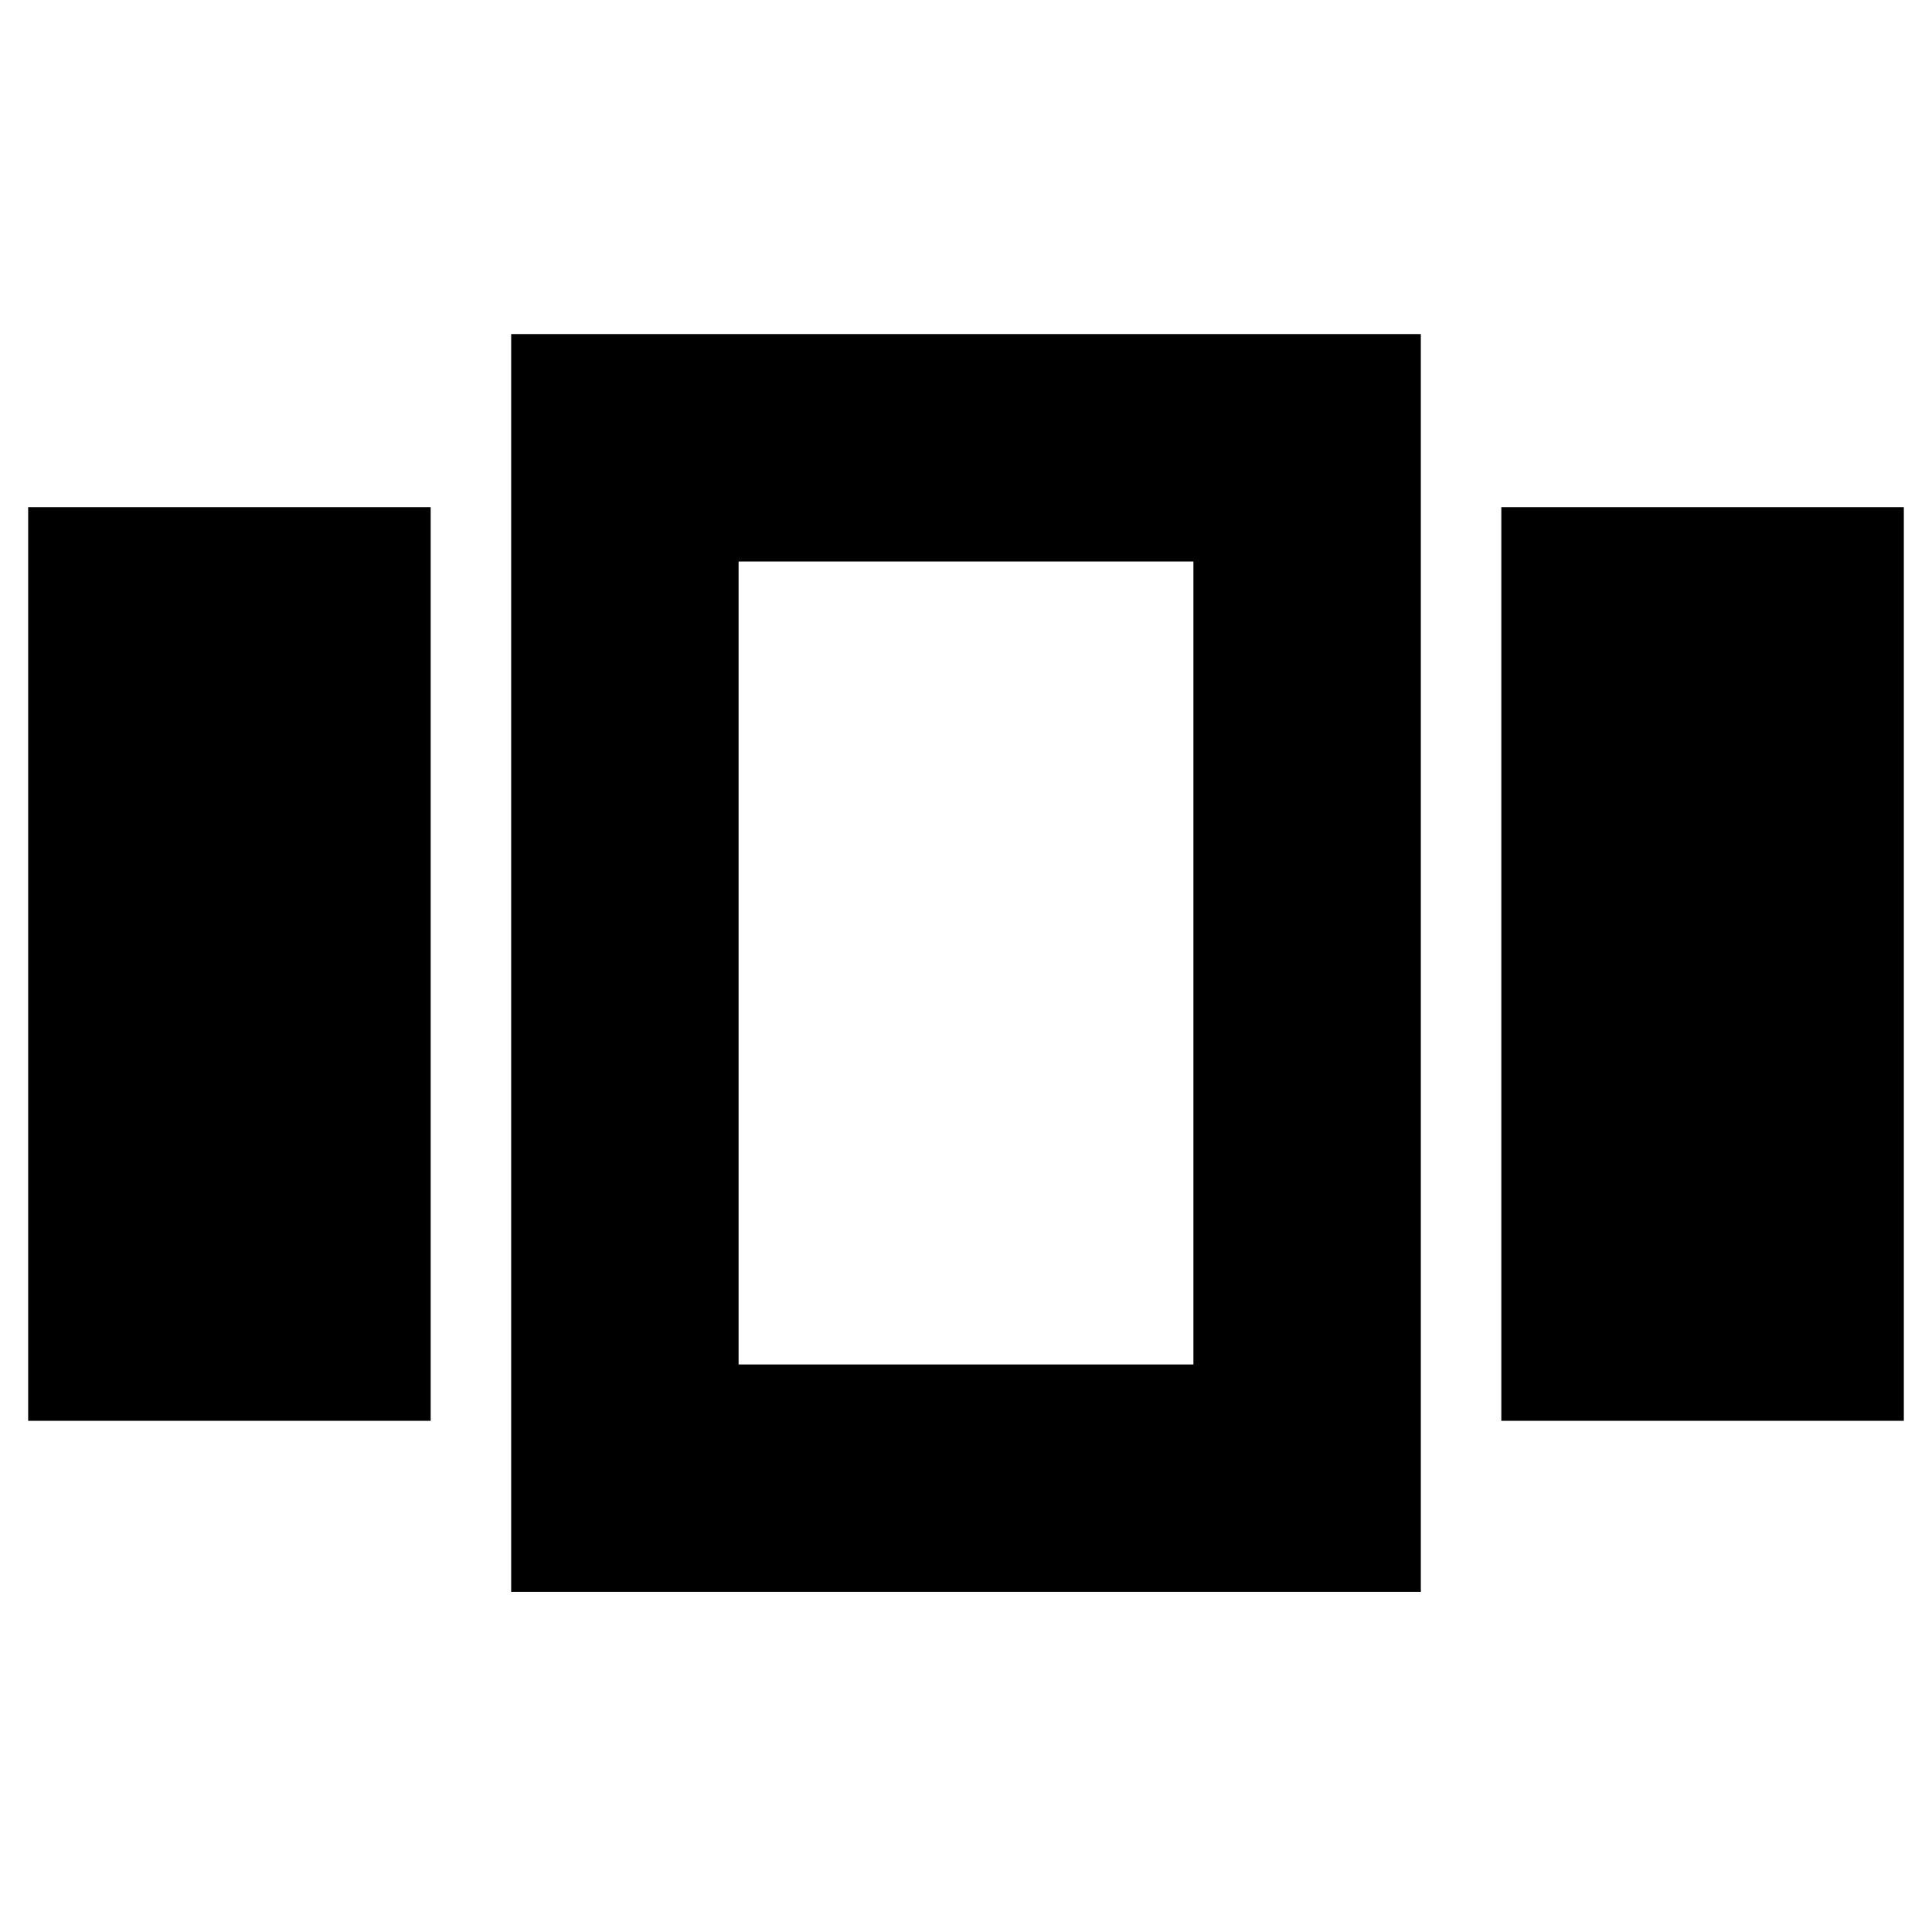 <svg xmlns="http://www.w3.org/2000/svg" height="24" width="24"><path d="M0.35 6.3H5.35V17.65H0.35ZM6.35 4.15H17.65V19.775H6.35ZM9.175 6.975V16.95ZM18.65 6.3H23.65V17.65H18.65ZM9.175 6.975V16.95H14.825V6.975Z"/></svg>